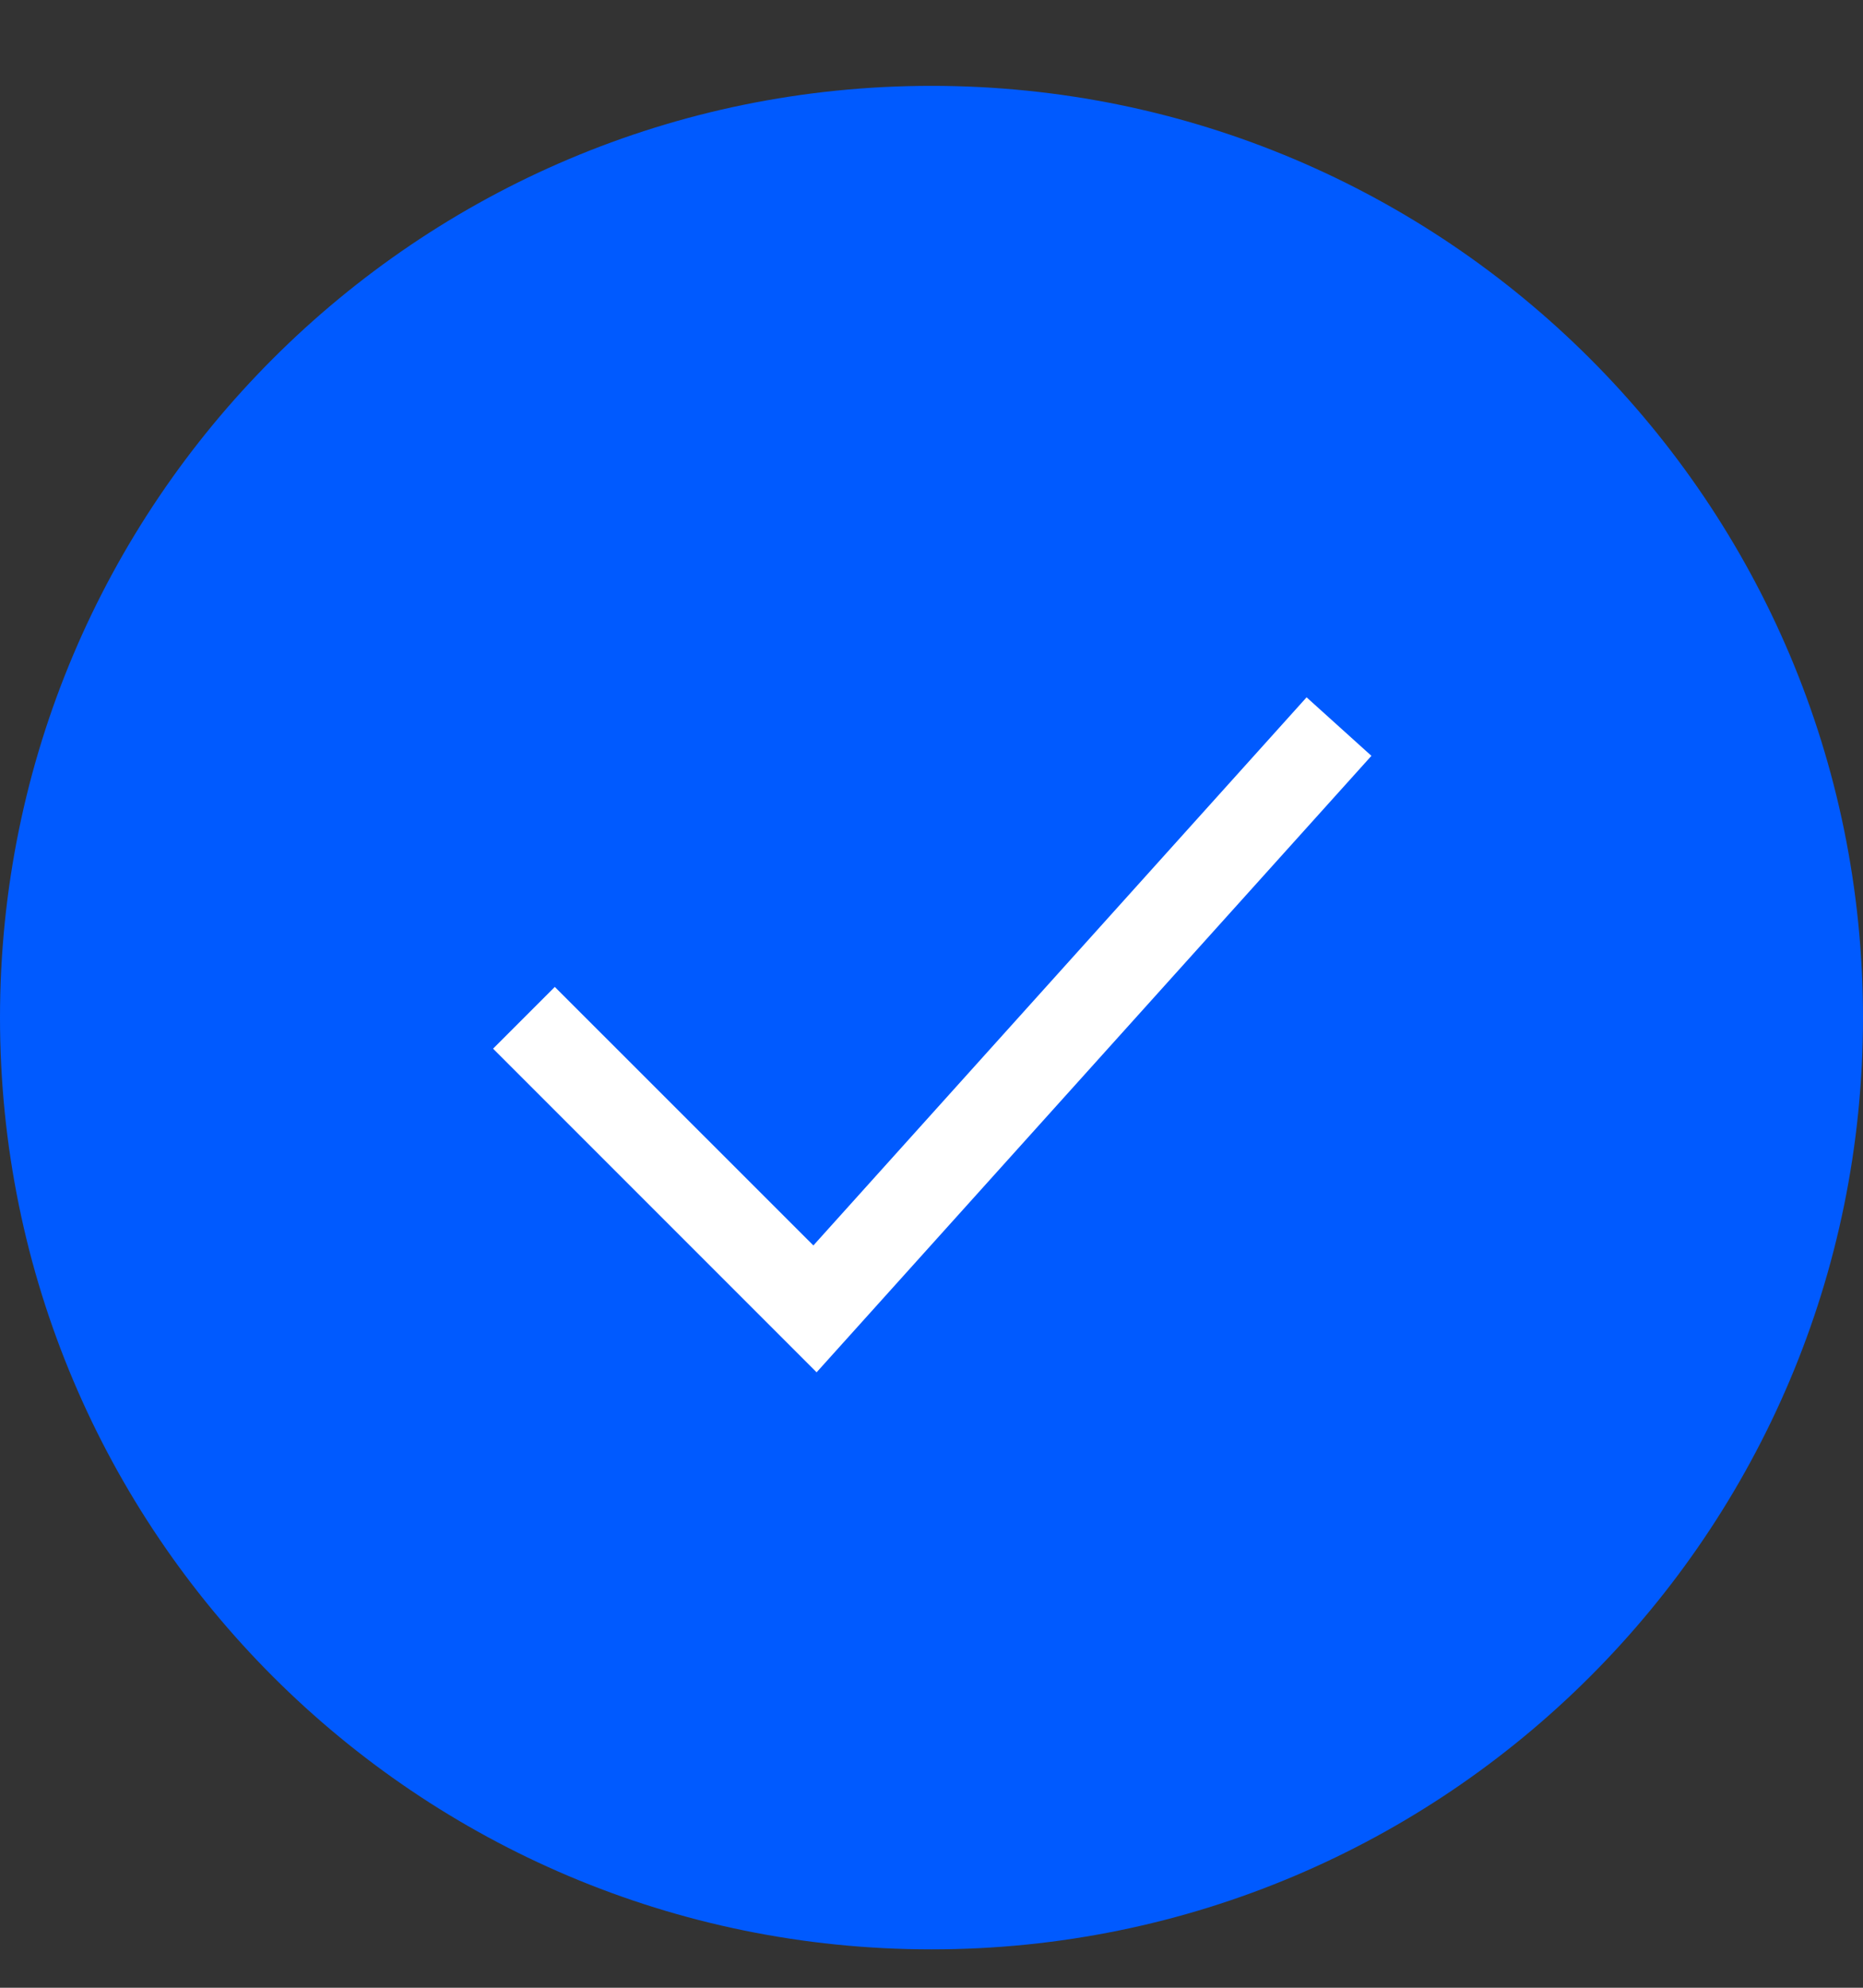 <svg width="15" height="16" viewBox="0 0 15 16" fill="none" xmlns="http://www.w3.org/2000/svg">
<rect x="0" y="0" width="15" height="16" fill="#333333" stroke="none"/>
<g clip-path="url(#clip0_117_3177)">
<path d="M15 8.191C15 4.049 11.642 0.691 7.5 0.691C3.358 0.691 0 4.049 0 8.191C0 12.334 3.358 15.691 7.5 15.691C11.642 15.691 15 12.334 15 8.191Z" fill="#005AFF"/>
<path fill-rule="evenodd" clip-rule="evenodd" d="M11.042 6.084L6.575 11.046L3.97 8.441L4.467 7.944L6.549 10.025L10.52 5.613L11.042 6.084Z" fill="white"/>
</g>
<defs>
<clipPath id="clip0_117_3177">
<rect width="15" height="15" fill="white" transform="translate(0 0.691)"/>
</clipPath>
</defs>
</svg>
